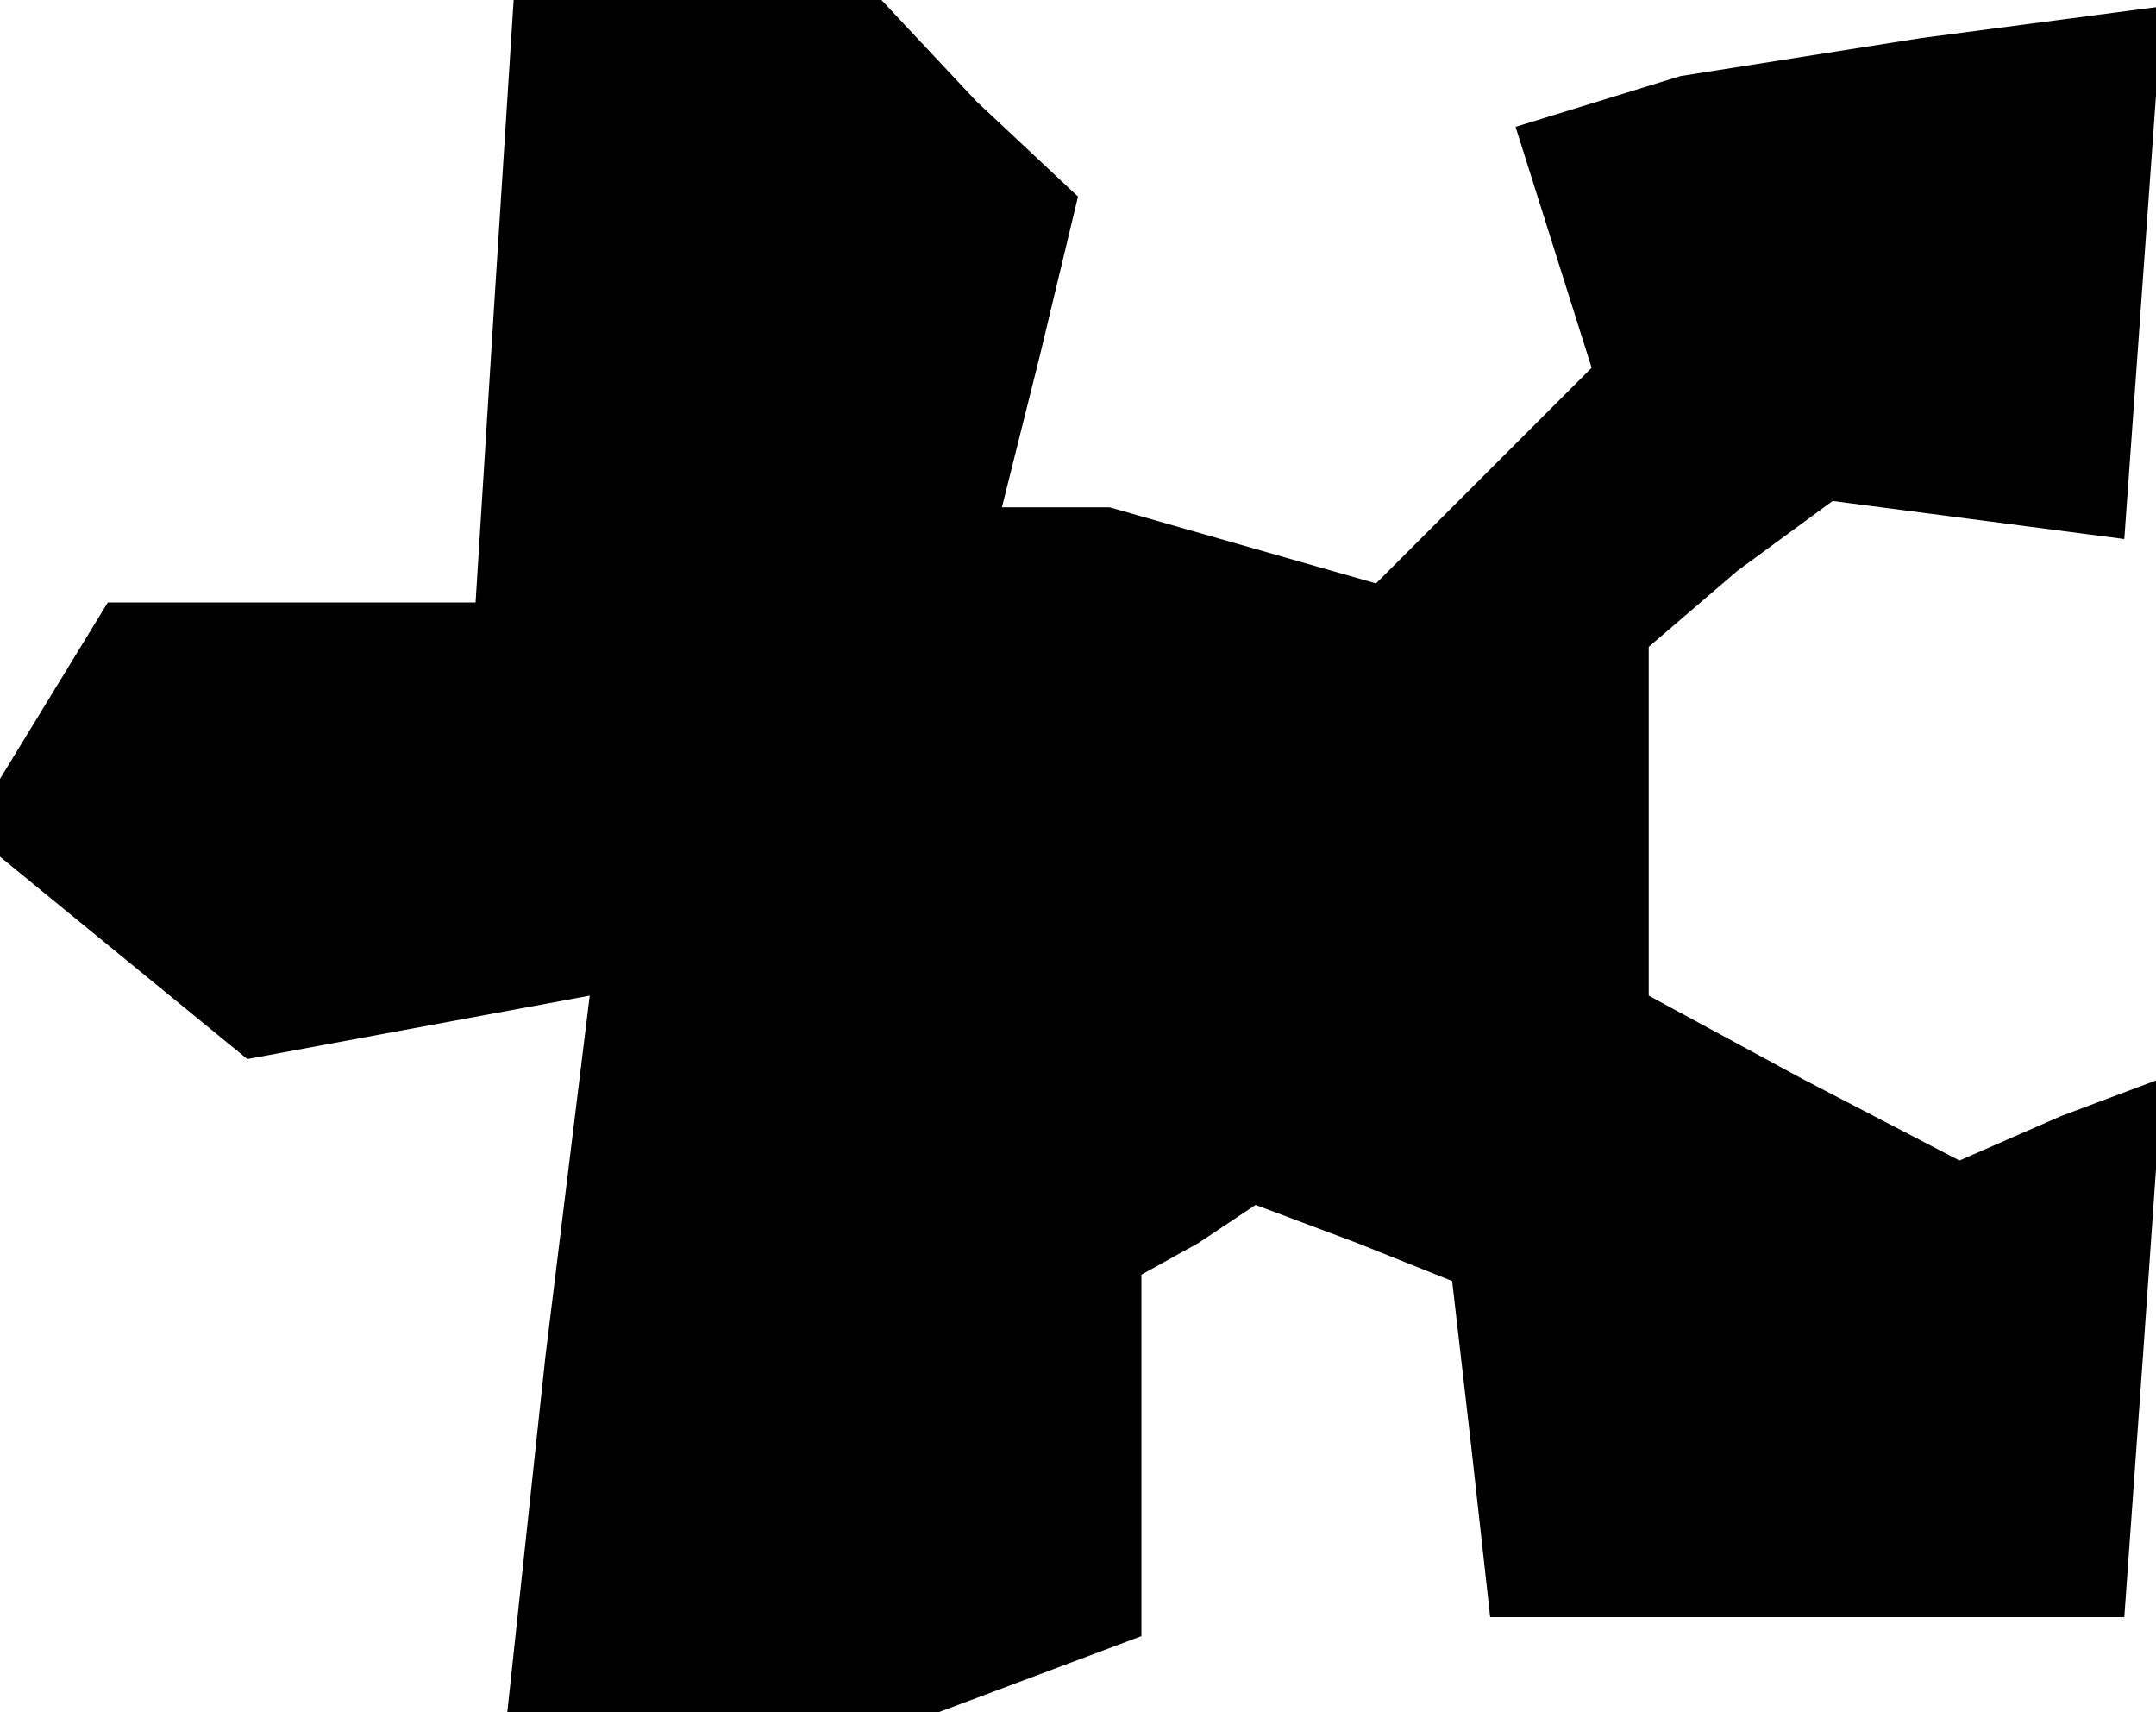 <?xml version="1.0" standalone="no"?>
<!DOCTYPE svg PUBLIC "-//W3C//DTD SVG 20010904//EN"
 "http://www.w3.org/TR/2001/REC-SVG-20010904/DTD/svg10.dtd">
<svg version="1.0" xmlns="http://www.w3.org/2000/svg"
 width="34pt" height="27pt" viewBox="0 0 34 27"
 preserveAspectRatio="xMidYMid meet">
<g transform="translate(0,27) scale(0.1,-0.1)"
fill="#000000" stroke="none">
<path d="M78 223 l-3 -48 -29 0 -29 0 -11 -18 -11 -18 22 -18 22 -18 27 5 27
5 -7 -57 -6 -56 34 0 34 0 16 6 16 6 0 28 0 29 9 5 9 6 16 -6 15 -6 3 -26 3
-27 50 0 50 0 3 42 3 43 -16 -6 -16 -7 -25 13 -24 13 0 27 0 28 14 12 15 11
23 -3 23 -3 3 42 3 42 -38 -5 -38 -6 -13 -4 -13 -4 6 -19 6 -19 -17 -17 -17
-17 -21 6 -21 6 -9 0 -8 0 6 24 6 25 -16 15 -15 16 -29 0 -29 0 -3 -47z"/>
</g>
</svg>
